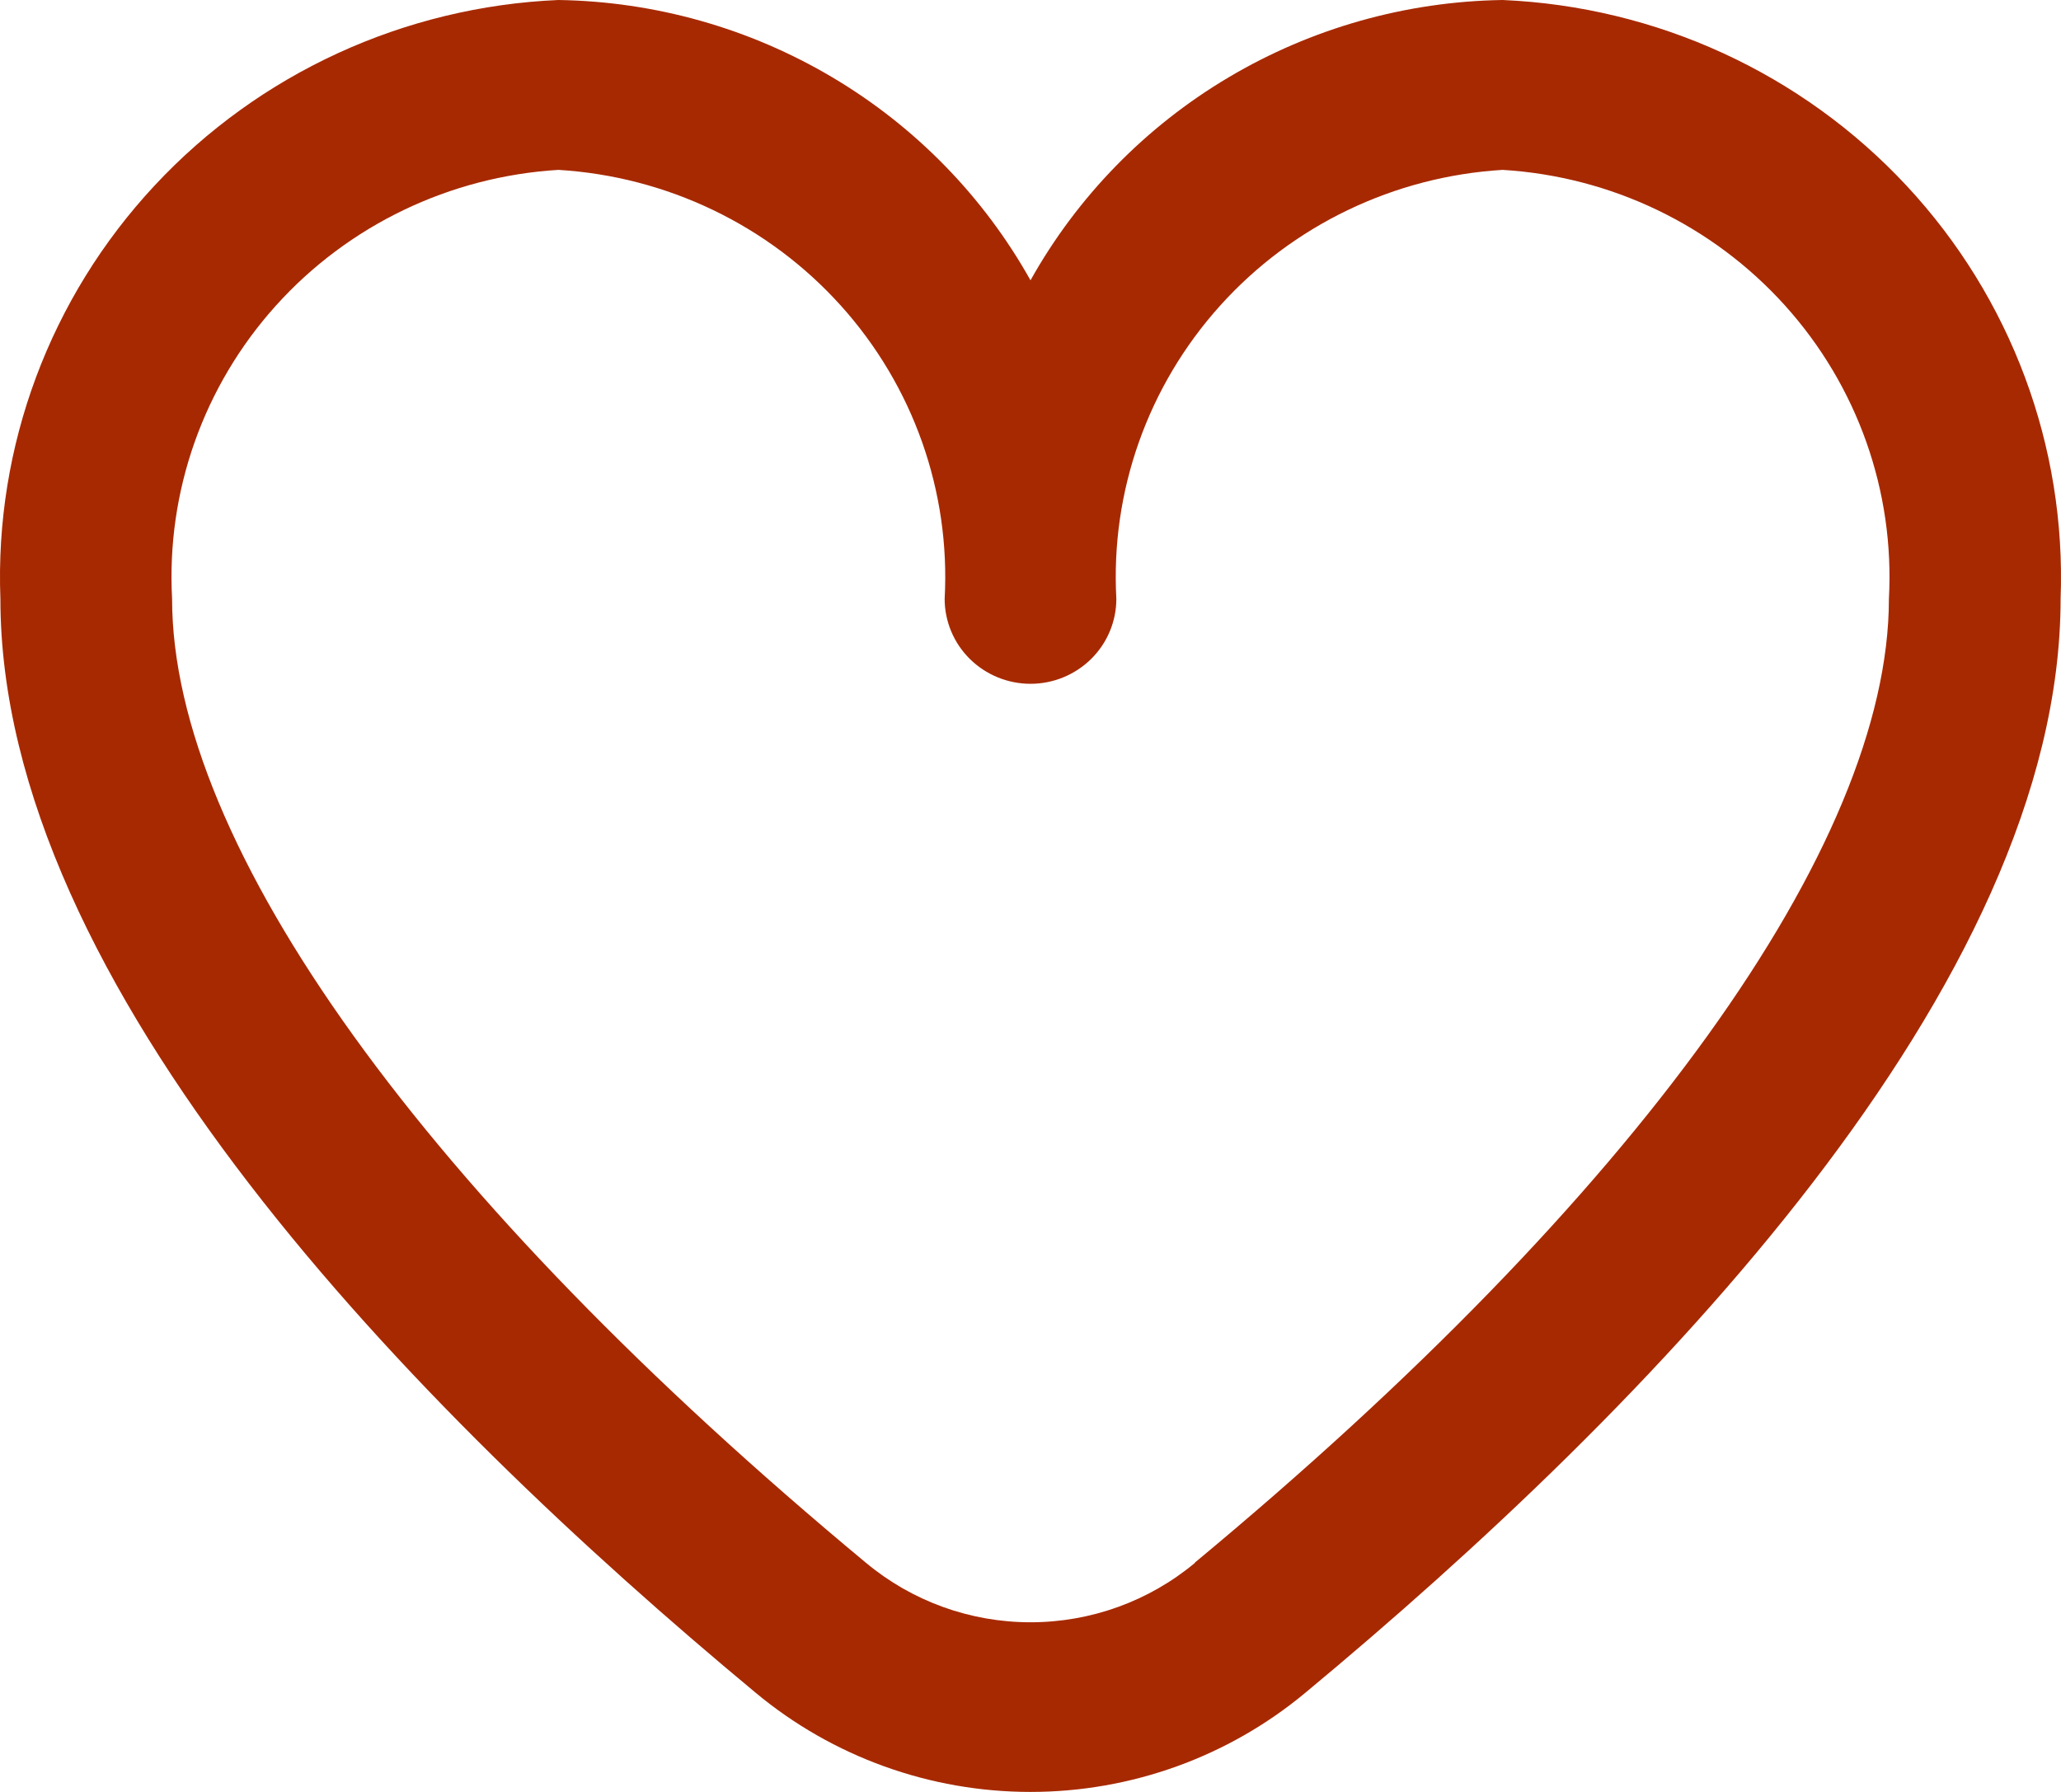 <svg width="46" height="40" viewBox="0 0 46 40" fill="none" xmlns="http://www.w3.org/2000/svg">
<path id="Heart" d="M33.537 0C31.38 0.033 29.27 0.629 27.419 1.728C25.569 2.826 24.045 4.389 23 6.257C21.955 4.389 20.431 2.826 18.581 1.728C16.73 0.629 14.62 0.033 12.463 0C9.023 0.148 5.783 1.637 3.45 4.142C1.116 6.646 -0.121 9.963 0.009 13.367C0.009 21.989 9.179 31.405 16.869 37.789C18.586 39.217 20.757 40 23 40C25.243 40 27.414 39.217 29.131 37.789C36.821 31.405 45.991 21.989 45.991 13.367C46.12 9.963 44.884 6.646 42.55 4.142C40.217 1.637 36.977 0.148 33.537 0ZM26.669 34.888C25.642 35.744 24.343 36.213 23 36.213C21.657 36.213 20.358 35.744 19.331 34.888C9.487 26.714 3.841 18.872 3.841 13.367C3.71 10.968 4.543 8.615 6.158 6.822C7.773 5.028 10.039 3.939 12.463 3.792C14.886 3.939 17.152 5.028 18.767 6.822C20.382 8.615 21.215 10.968 21.084 13.367C21.084 13.87 21.286 14.353 21.645 14.708C22.005 15.064 22.492 15.264 23 15.264C23.508 15.264 23.995 15.064 24.355 14.708C24.714 14.353 24.916 13.87 24.916 13.367C24.785 10.968 25.618 8.615 27.233 6.822C28.848 5.028 31.114 3.939 33.537 3.792C35.961 3.939 38.227 5.028 39.842 6.822C41.457 8.615 42.29 10.968 42.159 13.367C42.159 18.872 36.513 26.714 26.669 34.88V34.888Z" fill="#A72901"/>
</svg>
